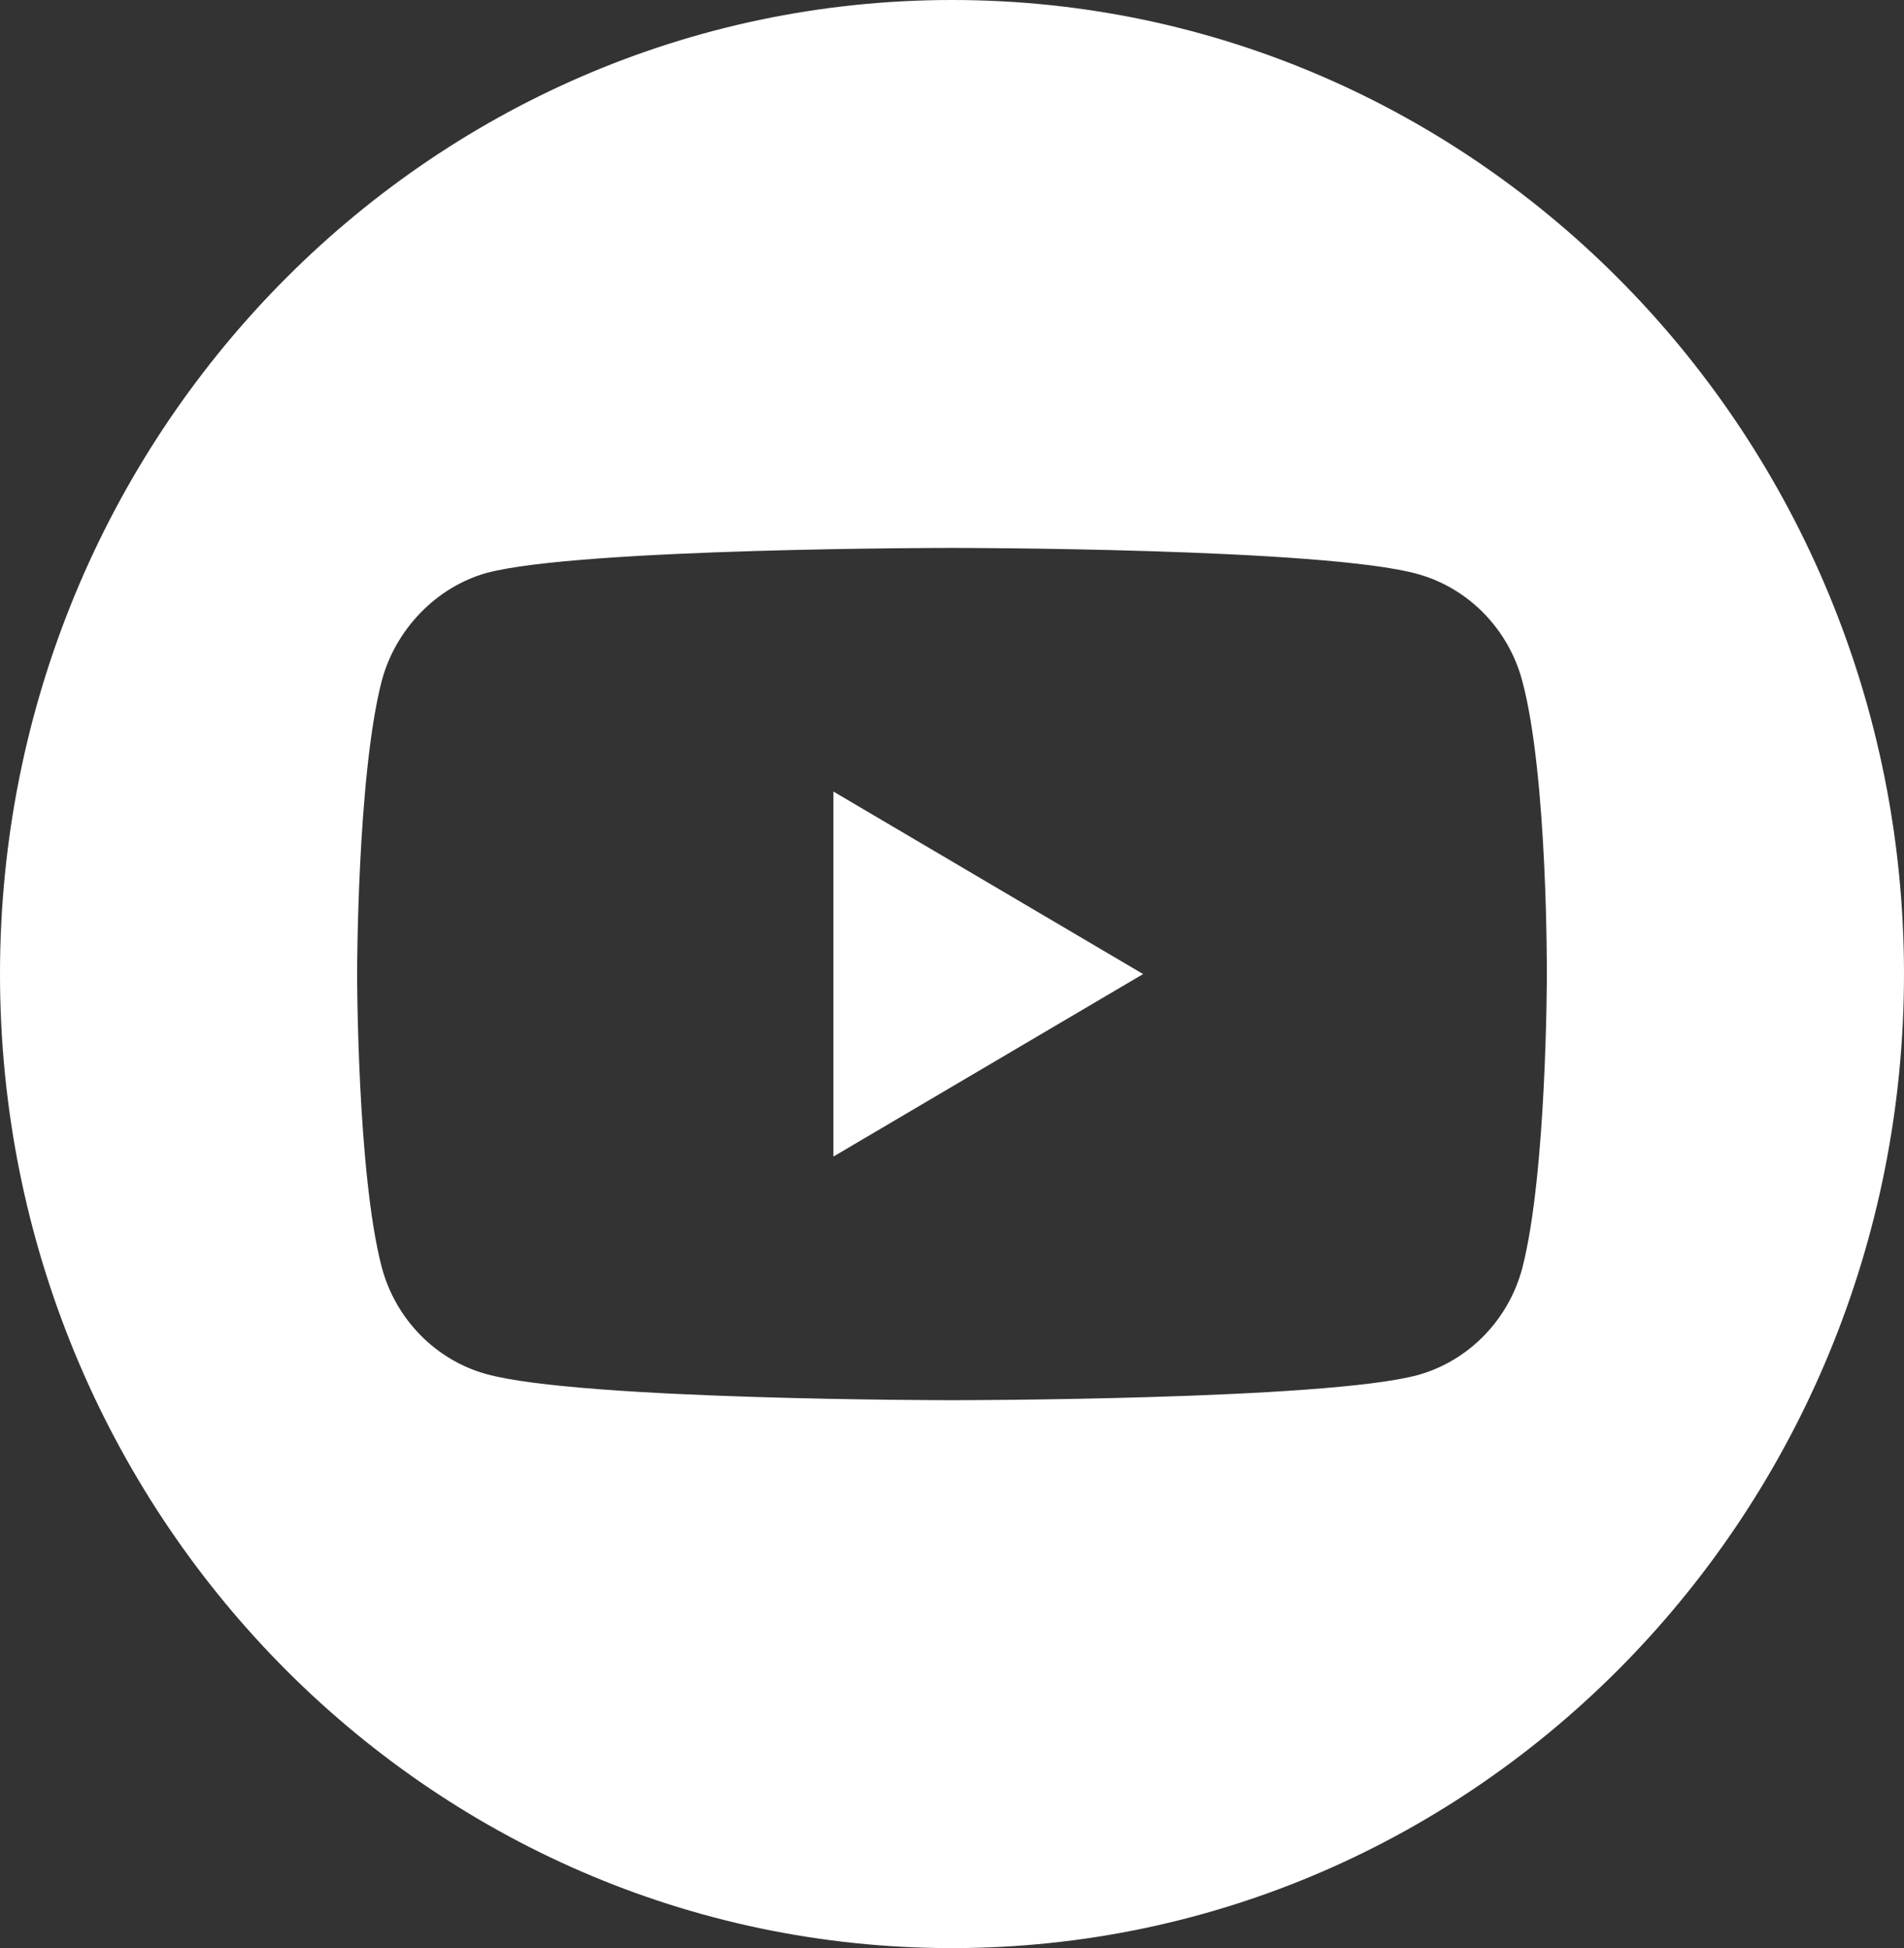 <svg width="43" height="44" viewBox="0 0 43 44" fill="none" xmlns="http://www.w3.org/2000/svg">
<rect x="0" y="0" width="43" height="44" fill="#333333" stroke="none"/>
<path d="M18.822 26.122L25.816 22L18.822 17.878V26.122Z" fill="white"/>
<path d="M21.5 0C9.628 0 0 9.852 0 22C0 34.148 9.628 44 21.5 44C33.372 44 43 34.148 43 22C43 9.852 33.372 0 21.5 0ZM34.934 22.023C34.934 22.023 34.934 26.484 34.381 28.636C34.071 29.813 33.164 30.742 32.013 31.059C29.91 31.625 21.5 31.625 21.5 31.625C21.5 31.625 13.112 31.625 10.987 31.036C9.836 30.719 8.929 29.79 8.619 28.613C8.065 26.484 8.065 22 8.065 22C8.065 22 8.065 17.539 8.619 15.387C8.929 14.21 9.858 13.258 10.987 12.941C13.09 12.375 21.5 12.375 21.5 12.375C21.5 12.375 29.91 12.375 32.013 12.964C33.164 13.281 34.071 14.21 34.381 15.387C34.956 17.539 34.934 22.023 34.934 22.023Z" fill="white"/>
</svg>
